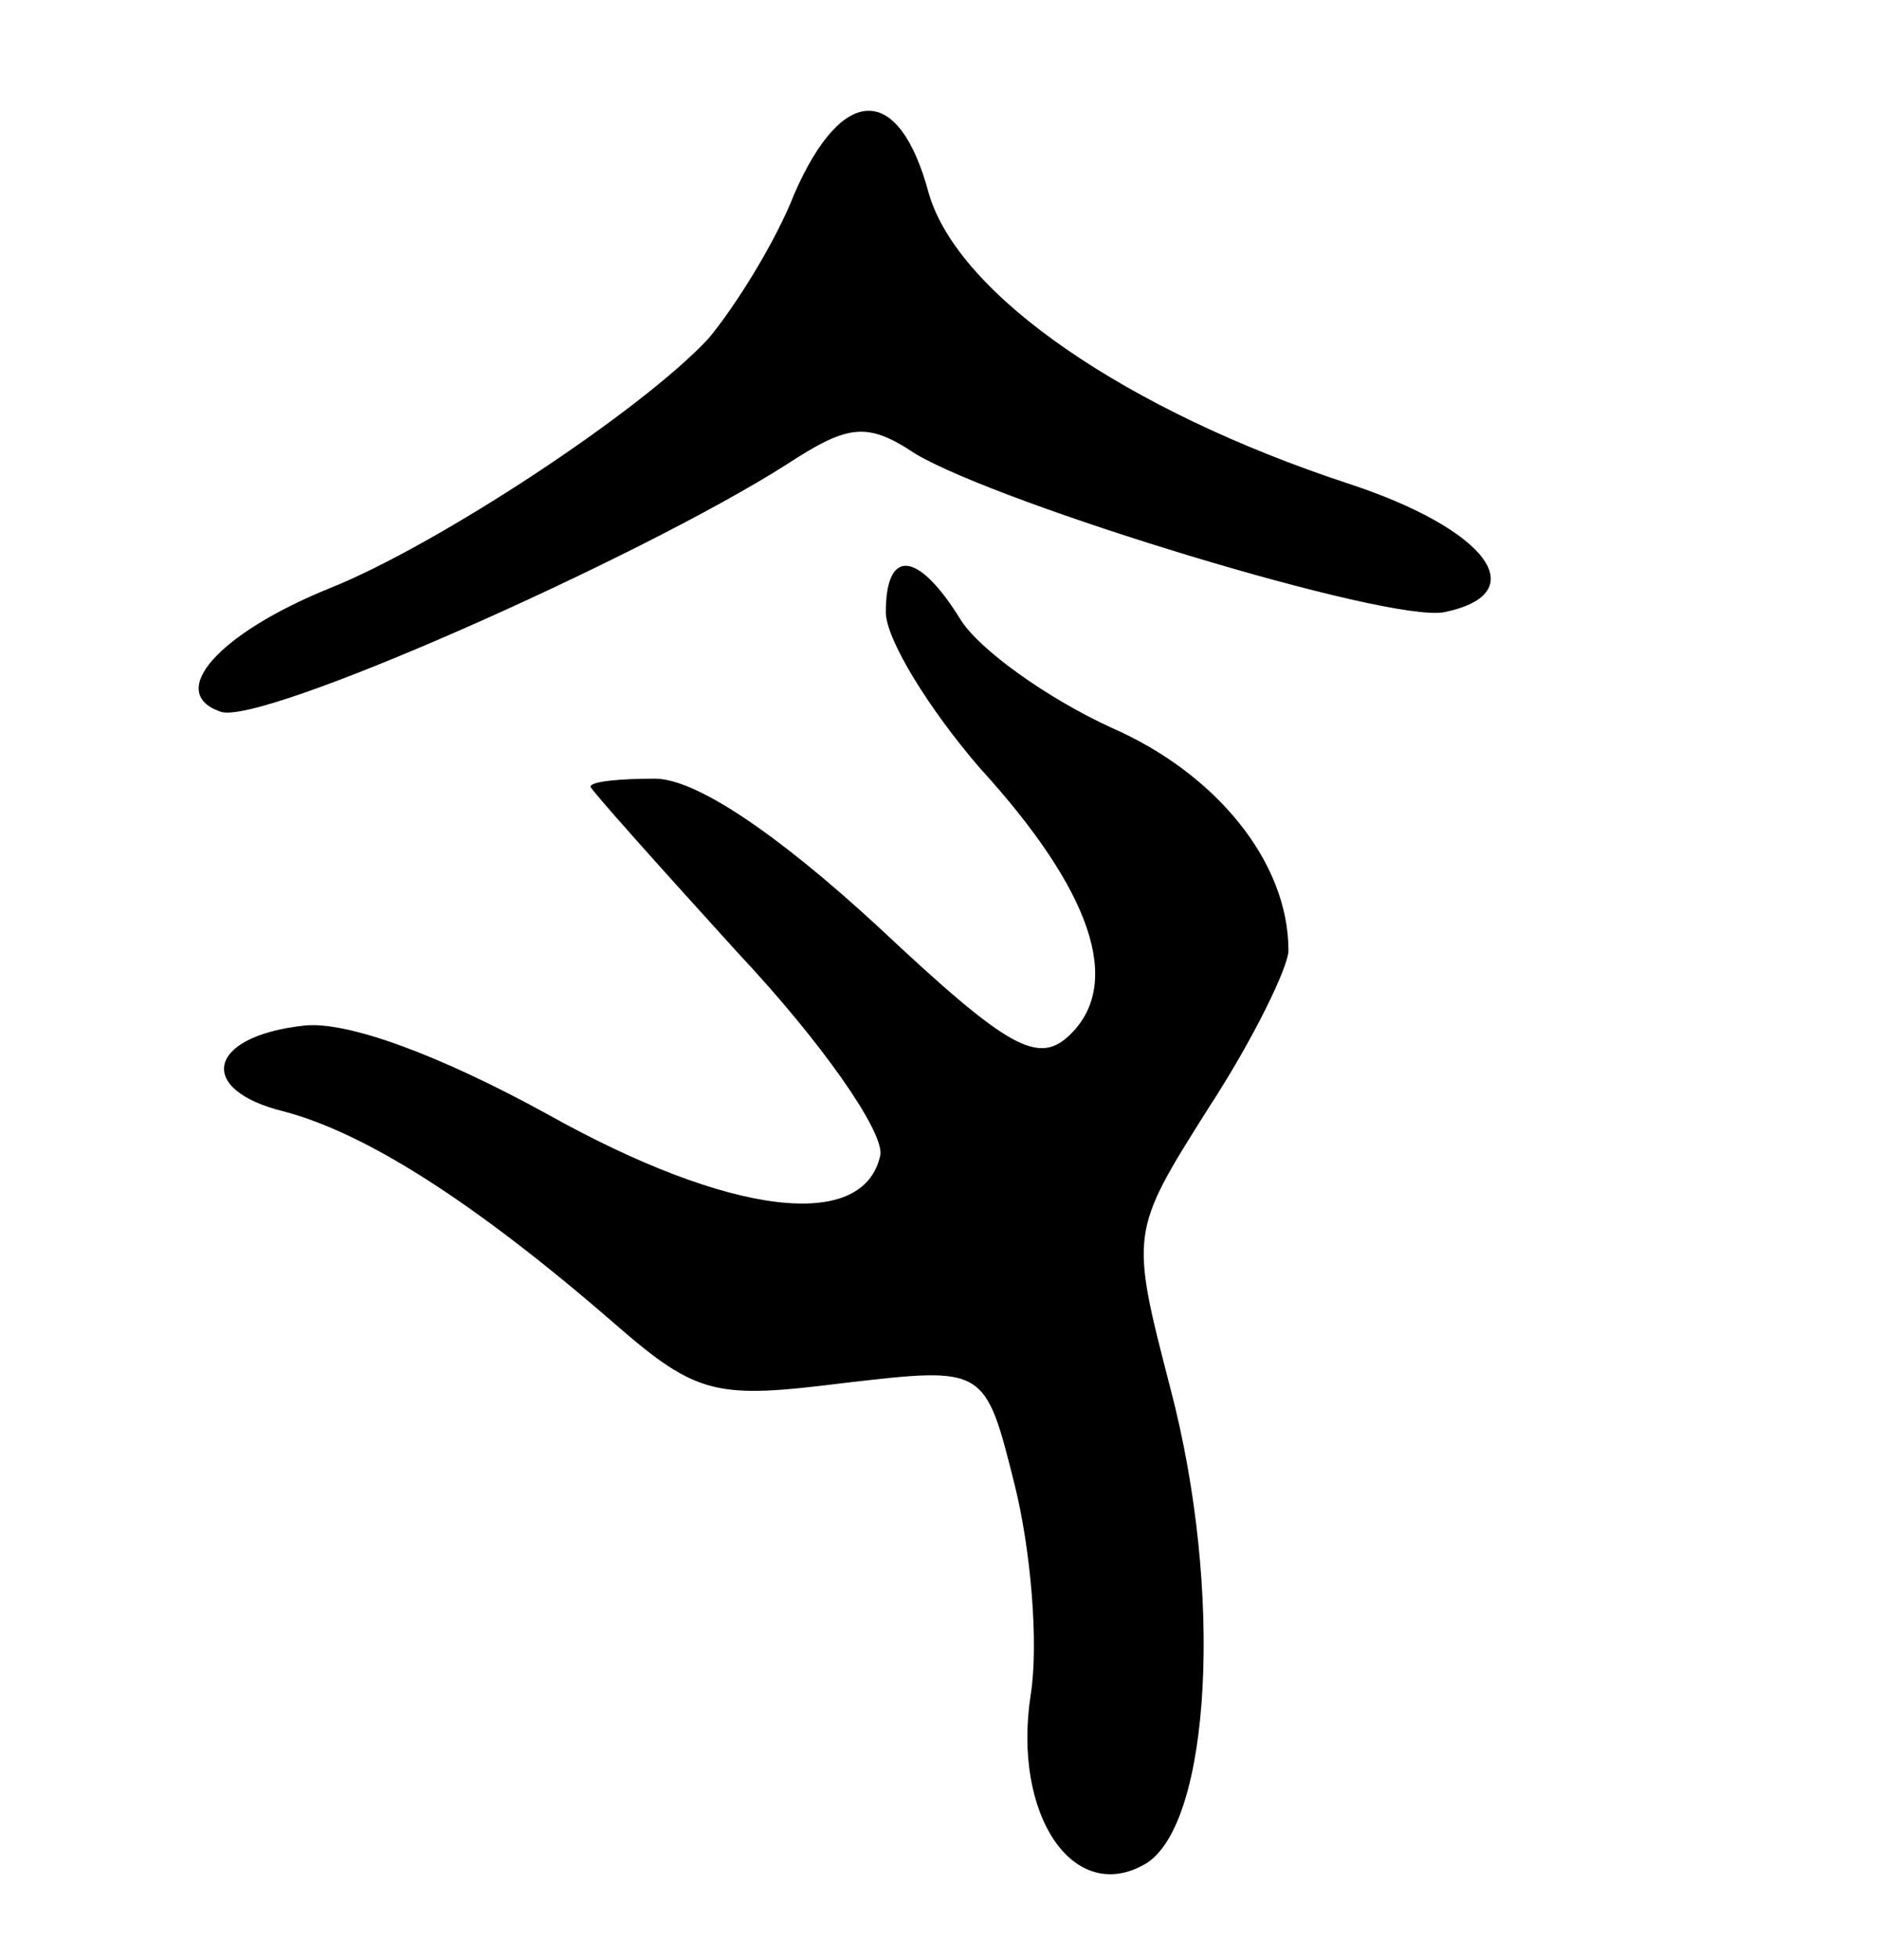 <svg version="1.0" xmlns="http://www.w3.org/2000/svg"
 width="70pt" height="73pt" viewBox="0 0 70 73"
 preserveAspectRatio="xMidYMid meet">
<g transform="translate(0,73) scale(0.1,-0.1)"
fill="#000000" stroke="none">
<path d="M296 658 c-7 -18 -22 -42 -32 -54 -25 -27 -101 -77 -141 -93 -42 -17
-61 -39 -41 -46 14 -6 156 57 211 92 23 15 30 16 48 4 32 -19 176 -63 197 -59
34 7 16 31 -36 48 -82 27 -145 70 -156 108 -11 41 -32 41 -50 0z"/>
<path d="M330 502 c0 -10 16 -36 35 -58 42 -46 53 -80 34 -99 -12 -12 -23 -6
-72 40 -38 35 -68 55 -83 55 -13 0 -24 -1 -24 -3 0 -1 25 -29 55 -62 31 -33
54 -66 53 -75 -6 -29 -56 -23 -124 15 -40 22 -75 35 -91 33 -36 -4 -40 -24 -7
-32 30 -8 70 -33 123 -79 31 -27 38 -28 86 -22 52 6 52 6 63 -38 6 -24 9 -59
6 -78 -7 -45 16 -79 43 -63 24 15 29 101 9 177 -15 58 -15 58 14 104 17 26 30
53 30 59 0 33 -27 66 -66 83 -24 11 -49 29 -56 40 -16 26 -28 27 -28 3z"/>
</g>
</svg>
